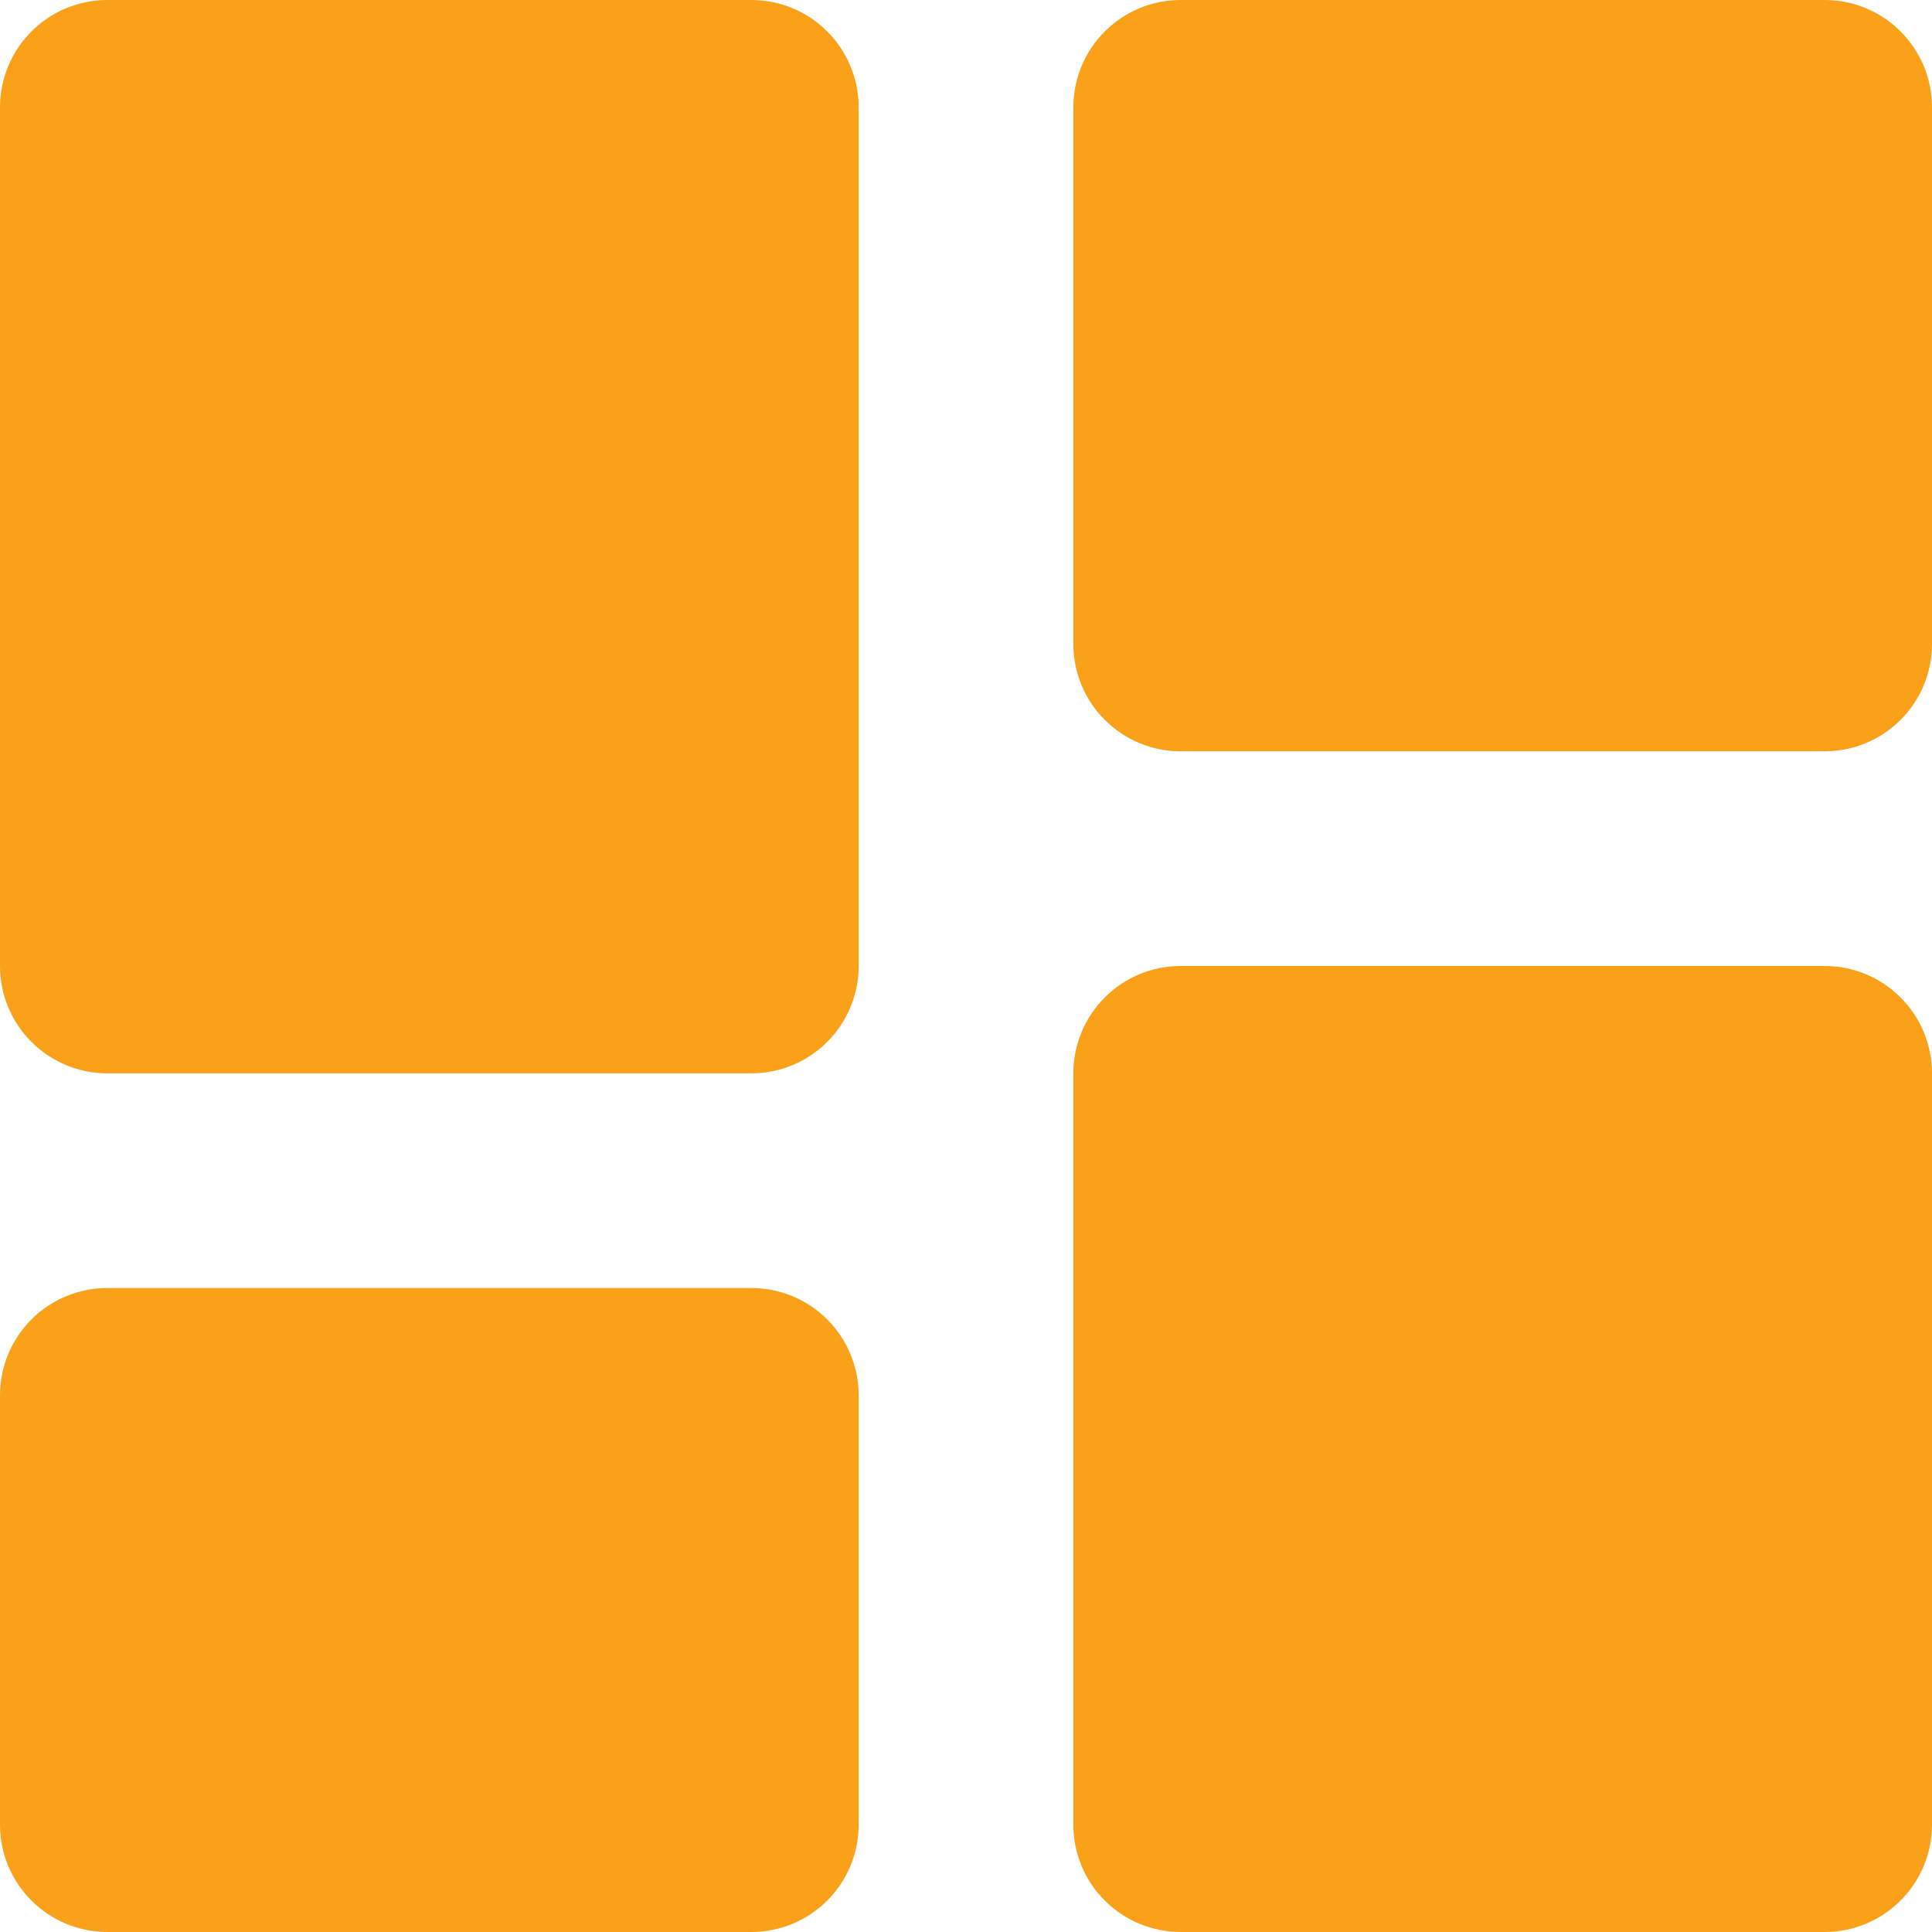 <svg width="25" height="25" viewBox="0 0 25 25" fill="none" xmlns="http://www.w3.org/2000/svg">
<path d="M1.389 13.889H9.722C10.091 13.889 10.444 13.743 10.704 13.482C10.965 13.222 11.111 12.868 11.111 12.5V1.389C11.111 1.021 10.965 0.667 10.704 0.407C10.444 0.146 10.091 0 9.722 0H1.389C1.021 0 0.667 0.146 0.407 0.407C0.146 0.667 0 1.021 0 1.389V12.5C0 12.868 0.146 13.222 0.407 13.482C0.667 13.743 1.021 13.889 1.389 13.889ZM0 23.611C0 23.98 0.146 24.333 0.407 24.593C0.667 24.854 1.021 25 1.389 25H9.722C10.091 25 10.444 24.854 10.704 24.593C10.965 24.333 11.111 23.98 11.111 23.611V18.056C11.111 17.687 10.965 17.334 10.704 17.073C10.444 16.813 10.091 16.667 9.722 16.667H1.389C1.021 16.667 0.667 16.813 0.407 17.073C0.146 17.334 0 17.687 0 18.056V23.611ZM13.889 23.611C13.889 23.98 14.035 24.333 14.296 24.593C14.556 24.854 14.909 25 15.278 25H23.611C23.98 25 24.333 24.854 24.593 24.593C24.854 24.333 25 23.98 25 23.611V13.889C25 13.521 24.854 13.167 24.593 12.907C24.333 12.646 23.98 12.5 23.611 12.5H15.278C14.909 12.5 14.556 12.646 14.296 12.907C14.035 13.167 13.889 13.521 13.889 13.889V23.611ZM15.278 9.722H23.611C23.98 9.722 24.333 9.576 24.593 9.315C24.854 9.055 25 8.702 25 8.333V1.389C25 1.021 24.854 0.667 24.593 0.407C24.333 0.146 23.98 0 23.611 0H15.278C14.909 0 14.556 0.146 14.296 0.407C14.035 0.667 13.889 1.021 13.889 1.389V8.333C13.889 8.702 14.035 9.055 14.296 9.315C14.556 9.576 14.909 9.722 15.278 9.722Z" fill="#FAA019"/>
</svg>
